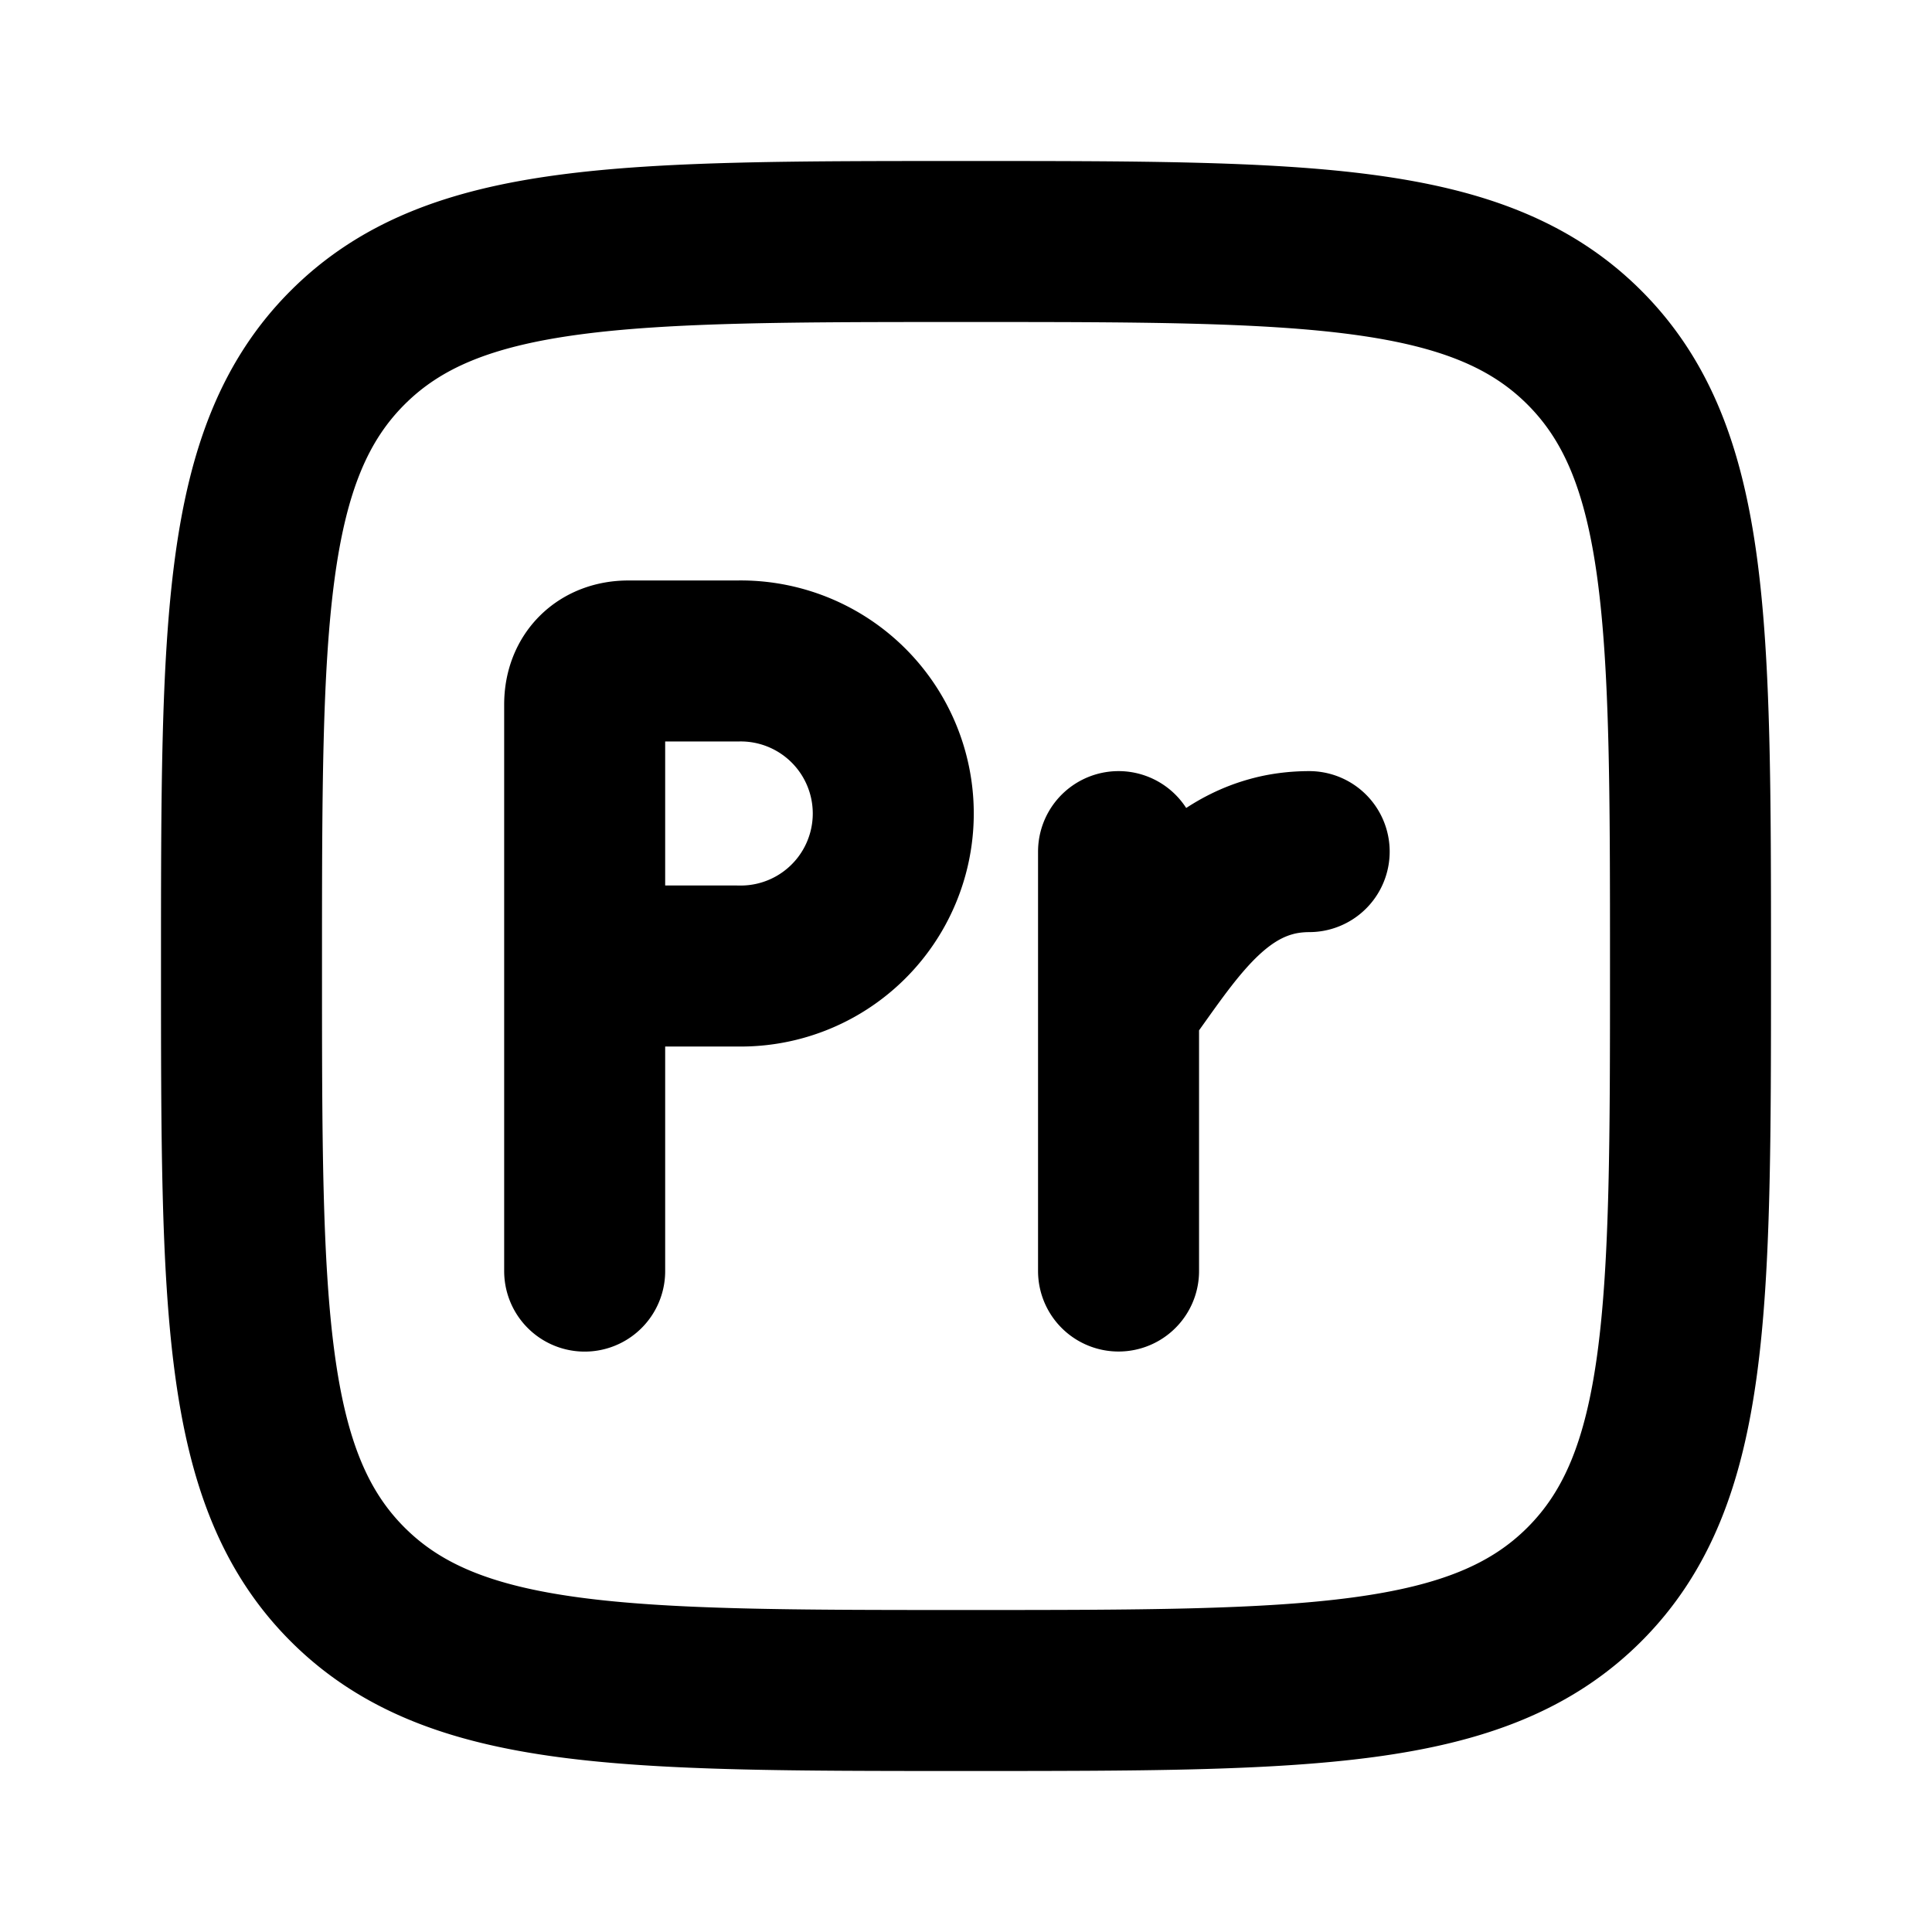 <!--
tags: [video, editing, movie, cut, film, production, sequence, timeline, media, compose]
category: Brand
unicode: "ff26"
version: "3.8"
-->
<svg
  xmlns="http://www.w3.org/2000/svg"
  width="24"
  height="24"
  viewBox="0 0 24 24"
  fill="none"
  stroke="currentColor"
  stroke-width="2"
  stroke-linecap="round"
  stroke-linejoin="round"
>
  <path d="M3 12c0 -4.243 0 -6.364 1.318 -7.682s3.44 -1.318 7.682 -1.318s6.364 0 7.682 1.318s1.318 3.44 1.318 7.682s0 6.364 -1.318 7.682s-3.44 1.318 -7.682 1.318s-6.364 0 -7.682 -1.318s-1.318 -3.44 -1.318 -7.682m4.263 3.79v-3.79m0 0v-3.248c0 -.335 .222 -.541 .542 -.541h1.353a1.895 1.895 0 1 1 0 3.789zm6.632 -1.421v1.895m0 0v3.315m0 -3.315c.531 -.709 1.026 -1.592 1.894 -1.832q .22 -.062 .474 -.063" />
</svg>
